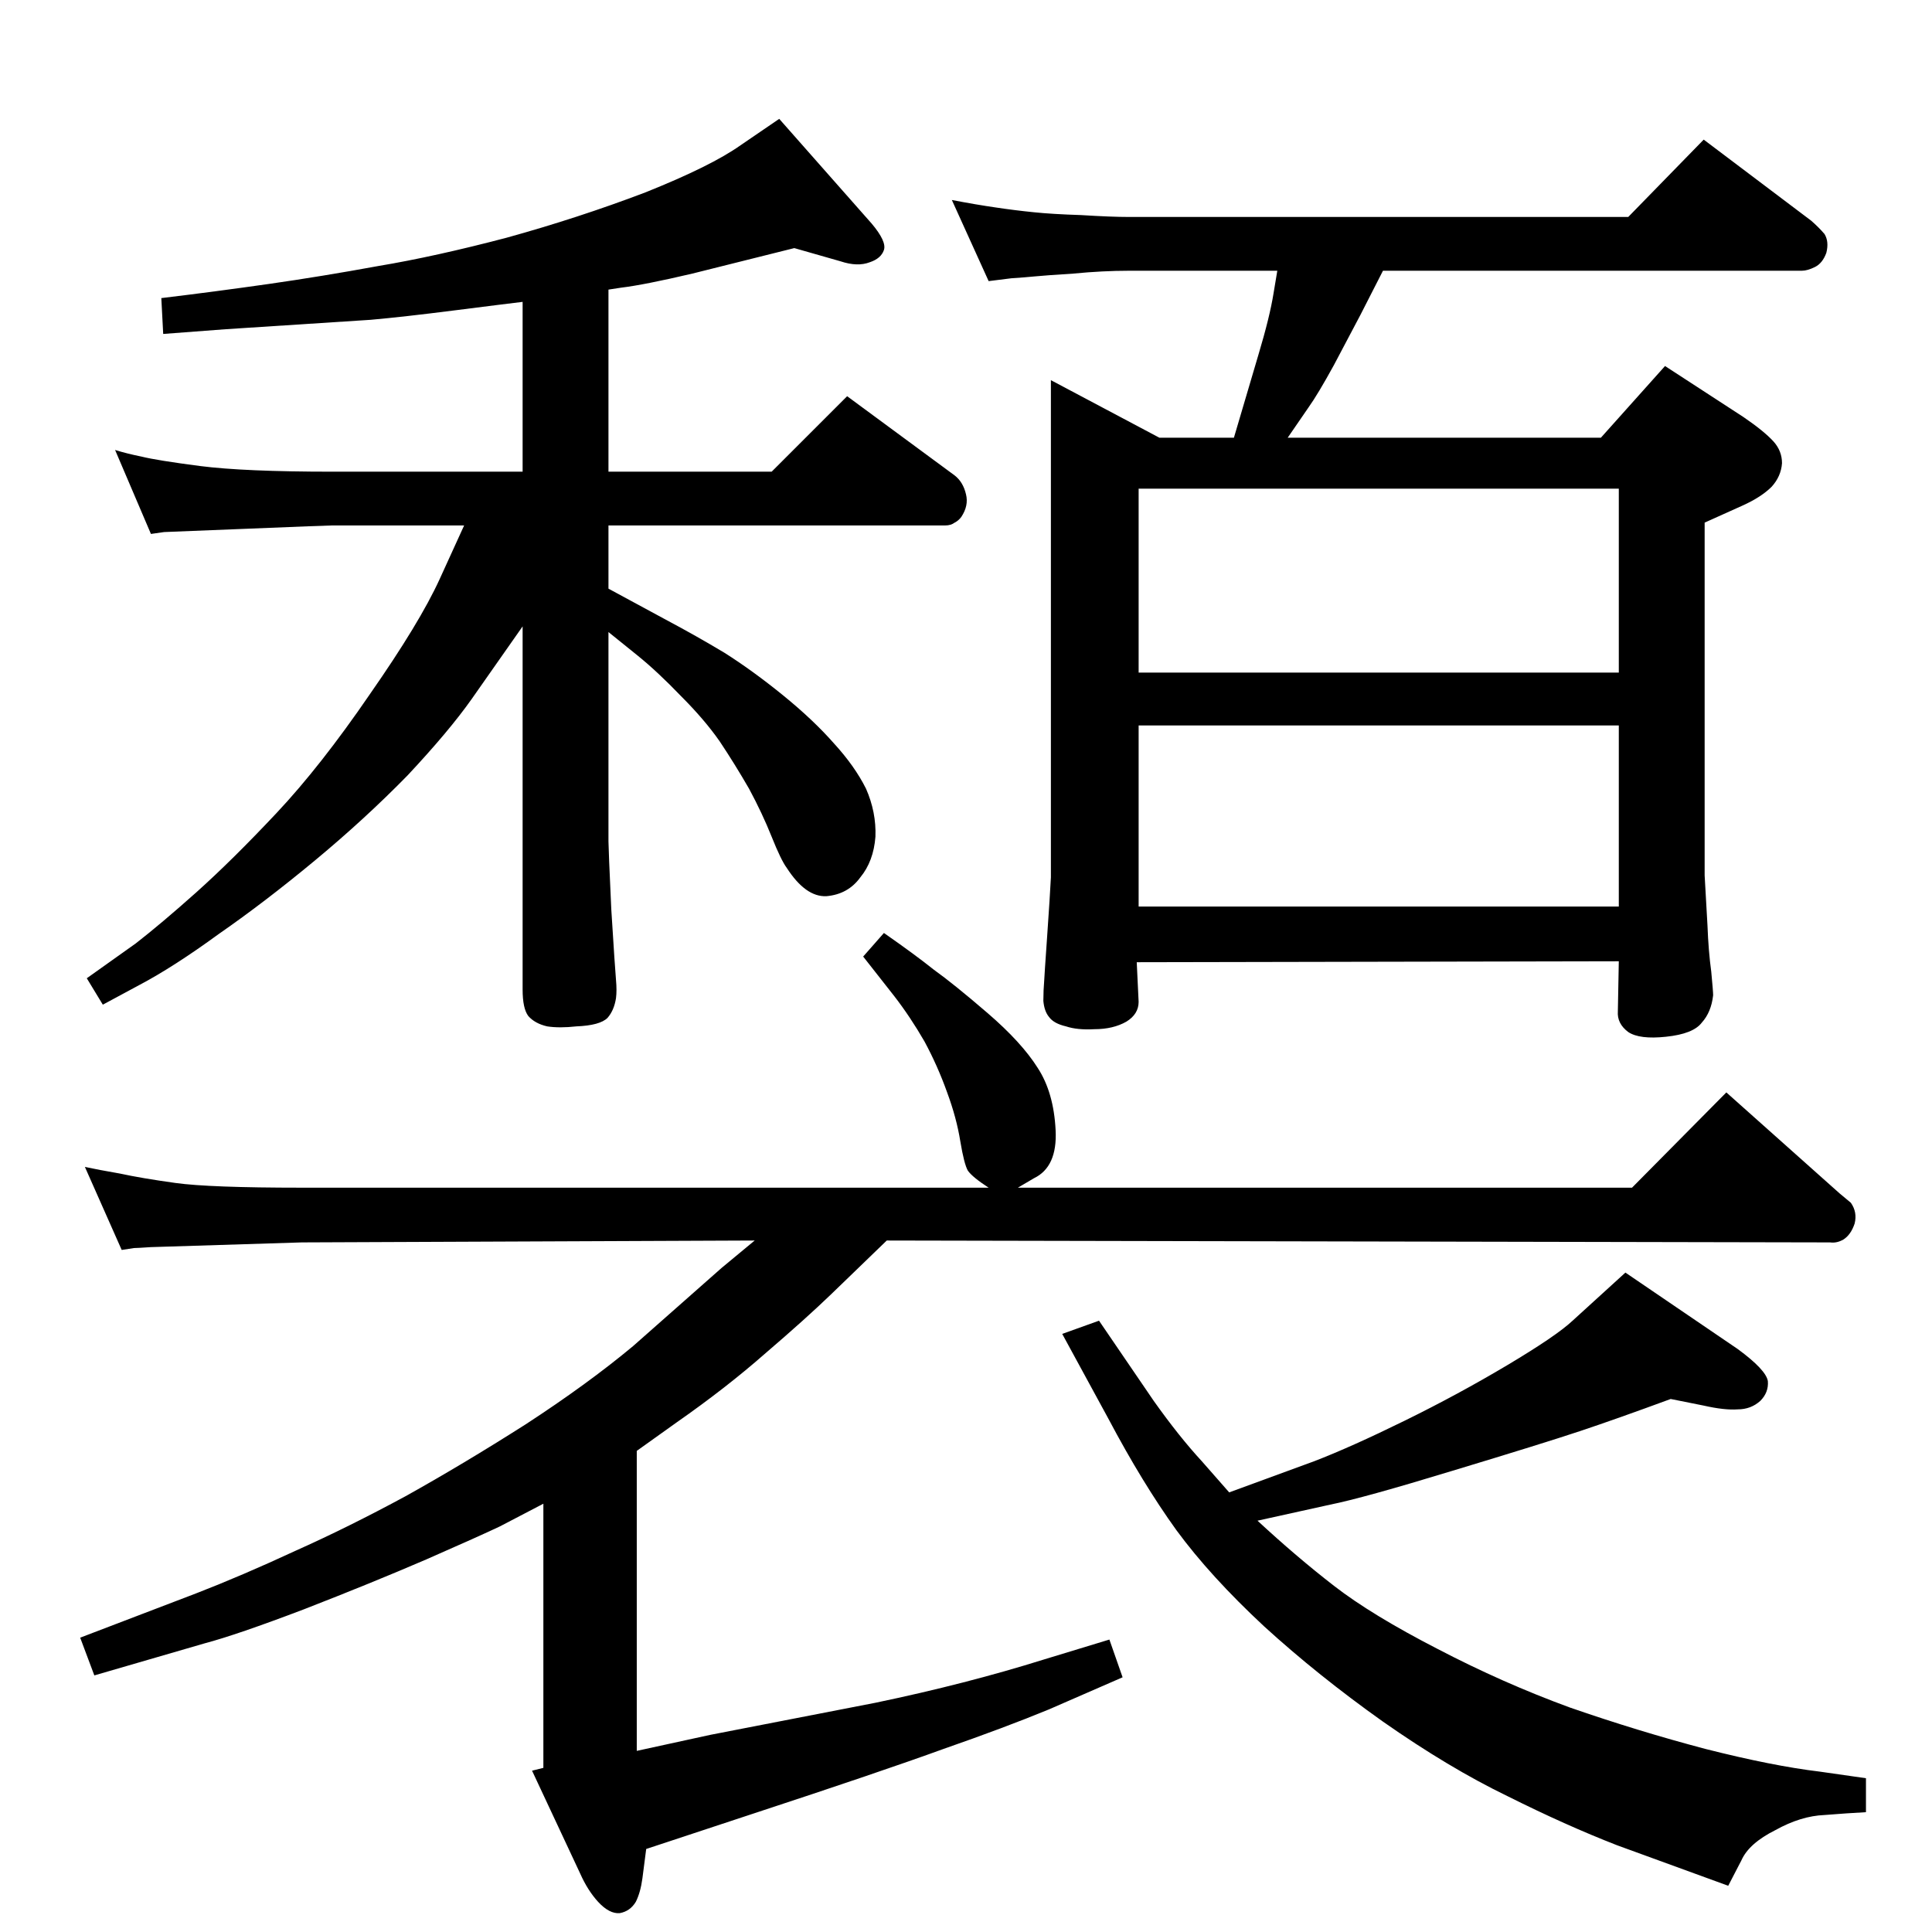 <?xml version="1.0" standalone="no"?>
<!DOCTYPE svg PUBLIC "-//W3C//DTD SVG 1.1//EN" "http://www.w3.org/Graphics/SVG/1.1/DTD/svg11.dtd" >
<svg xmlns="http://www.w3.org/2000/svg" xmlns:xlink="http://www.w3.org/1999/xlink" version="1.1" viewBox="0 0 2048 2048">
  <g transform="matrix(1 0 0 -1 0 2048)">
   <path fill="currentColor"
d="M554 1728q-17 -2 -72 -9t-89 -10l-154 -10l-66 -5l-2 38q58 7 114 15t116 19q60 10 136 30q76 21 147 48q70 28 101 50l41 28l98 -111q16 -19 13 -28t-15 -13q-13 -5 -31 1l-49 14l-108 -27q-51 -12 -76 -15l-13 -2v-193h173l80 80l114 -84q9 -7 12 -20q3 -12 -5 -24
q-3 -4 -7 -6q-4 -3 -10 -3h-357v-67l61 -33q32 -17 62 -35q30 -19 62 -45t54 -51q22 -24 34 -48q11 -25 10 -51q-2 -26 -16 -43q-13 -18 -36 -20q-22 -1 -42 30q-6 8 -16 33t-24 51q-15 26 -31 50q-16 23 -41 48q-25 26 -46 43l-31 25v-161v-61q0 -7 3 -72q4 -64 5 -75
t0 -19q-2 -13 -9 -21q-8 -8 -33 -9q-18 -2 -31 0q-13 3 -20 11q-6 8 -6 28v385l-54 -77q-24 -34 -68 -81q-45 -46 -98 -90t-102 -78q-48 -35 -84 -54l-39 -21l-17 28l52 37q27 21 64 54q38 34 85 84t99 126q53 76 74 122l26 57h-140q-5 0 -90.5 -3.5t-87.5 -3.5l-14 -2
l-38 89q13 -4 28 -7q16 -4 62 -10q47 -6 140 -6h202v180zM1466 1761l-24 -47l-28 -53q-17 -31 -27 -45l-22 -32h332l68 76l83 -54q22 -15 32 -26q9 -10 9 -23q-1 -14 -11 -25q-11 -11 -31 -20l-40 -18v-325v-49l3 -53q1 -27 4 -49q2 -21 2 -25q-2 -18 -12 -29
q-9 -12 -38 -15q-28 -3 -40 5q-12 9 -11 22l1 53l-511 -1l2 -42q0 -13 -13 -21q-14 -8 -34 -8q-18 -1 -30 3q-13 3 -18 10q-5 6 -6 17q0 11 1 23q0 2 3 45t4 63v58v469l115 -61h79l26 88q12 40 16 65l4 24h-157q-28 0 -59 -3q-31 -2 -41 -3t-25 -2l-24 -3l-39 86
q26 -5 47 -8q20 -3 40 -5q19 -2 50 -3q32 -2 51 -2h529l80 82l114 -86q8 -7 14 -14q5 -8 2 -20q-4 -11 -12 -15t-14 -4h-444zM1207 1087h509v192h-509v-192zM1207 1335h509v195h-509v-195zM940 733l-59 -57q-27 -26 -69 -62q-42 -37 -95 -74l-42 -30v-318l78 17l175 34
q96 20 179 46l69 21l14 -40l-78 -34q-46 -19 -112 -42q-66 -24 -203 -69l-112 -37l-4 -31q-2 -15 -7 -25q-6 -10 -17 -12q-11 -1 -23 12q-11 12 -19 30l-51 109l12 3v280l-46 -24q-21 -10 -78 -35q-58 -25 -130 -53q-71 -27 -105 -36l-117 -34l-15 40l123 47q49 19 105 45
q56 25 117 58q61 34 127 76q66 43 114 83l94 83l35 29l-480 -2l-160 -5q-15 -1 -18 -1l-13 -2l-39 88q14 -3 37 -7q23 -5 59 -10t134 -5h728q-17 11 -22 18q-4 7 -8 31q-4 25 -14 52q-10 28 -24 54q-15 26 -32 48l-33 42l22 25q33 -23 53 -39q21 -15 57 -46t53 -58
q17 -26 19 -66q2 -39 -23 -51l-17 -10h651l100 101l120 -107l12 -10q7 -10 4 -22q-4 -12 -12 -17q-7 -4 -14 -3zM1303 466l90 33q39 15 96 43t109 59t69 47l56 51l119 -81q30 -22 32 -34q1 -12 -8 -21q-10 -9 -24 -9q-14 -1 -36 4l-35 7q-57 -21 -96 -34t-135 -42
q-95 -29 -130 -36l-77 -17q41 -38 81 -69t110 -67q69 -36 140 -62q72 -25 144 -44q71 -18 121 -24l49 -7v-36q-19 -1 -44 -3q-25 -1 -52 -16q-28 -14 -36 -32l-14 -27l-118 43q-54 21 -116 52q-62 30 -132 79q-69 49 -126 101q-57 53 -93 102q-36 50 -72 118l-49 90l39 14
l58 -85q27 -38 51 -64z" />
  </g>

</svg>
